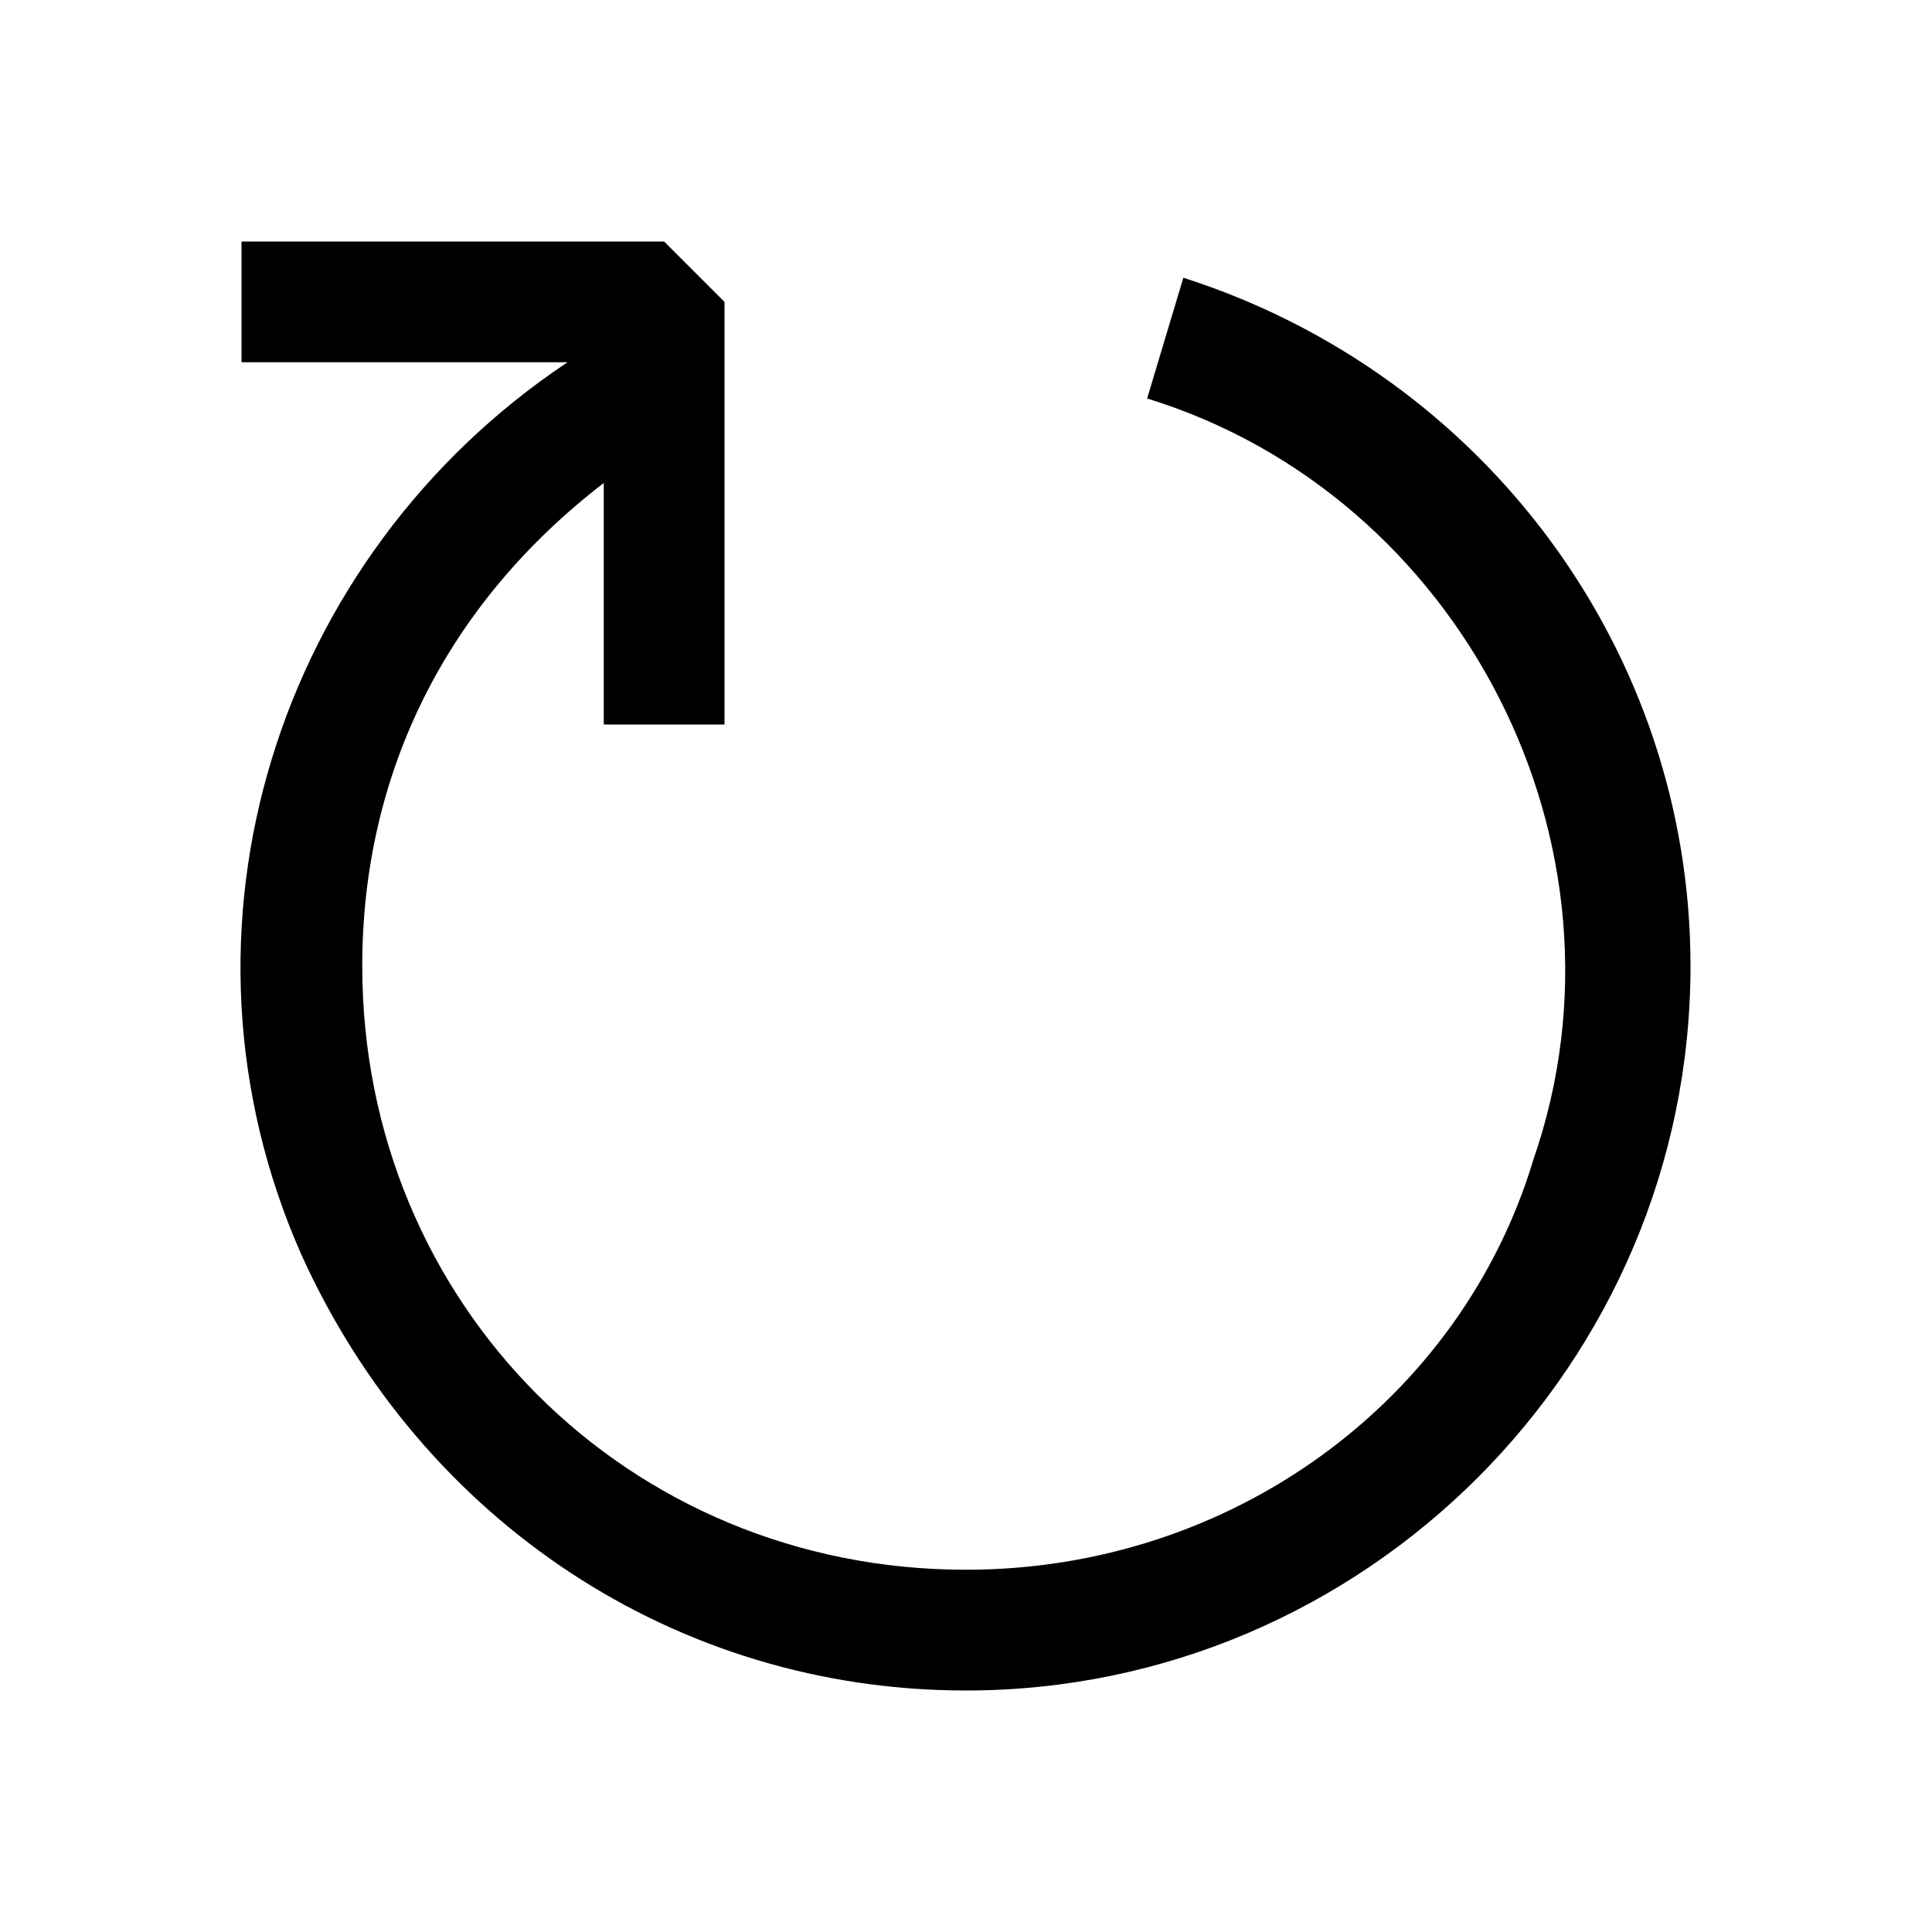<svg xmlns="http://www.w3.org/2000/svg" viewBox="0 0 16 16" fill="currentColor"><path d="M9.8 2.3l-.3 1c2.6.8 4.1 3.7 3.2 6.3-.6 2-2.5 3.4-4.7 3.4-2.8 0-5-2.2-5-5 0-1.6.7-3 2-4v2h1V2.5L5.5 2H2v1h2.7c-2.4 1.6-3.4 4.7-2.2 7.4C3.5 12.6 5.6 14 8 14c3.3 0 6-2.7 6-6 0-2.6-1.7-4.9-4.2-5.7z"/></svg>